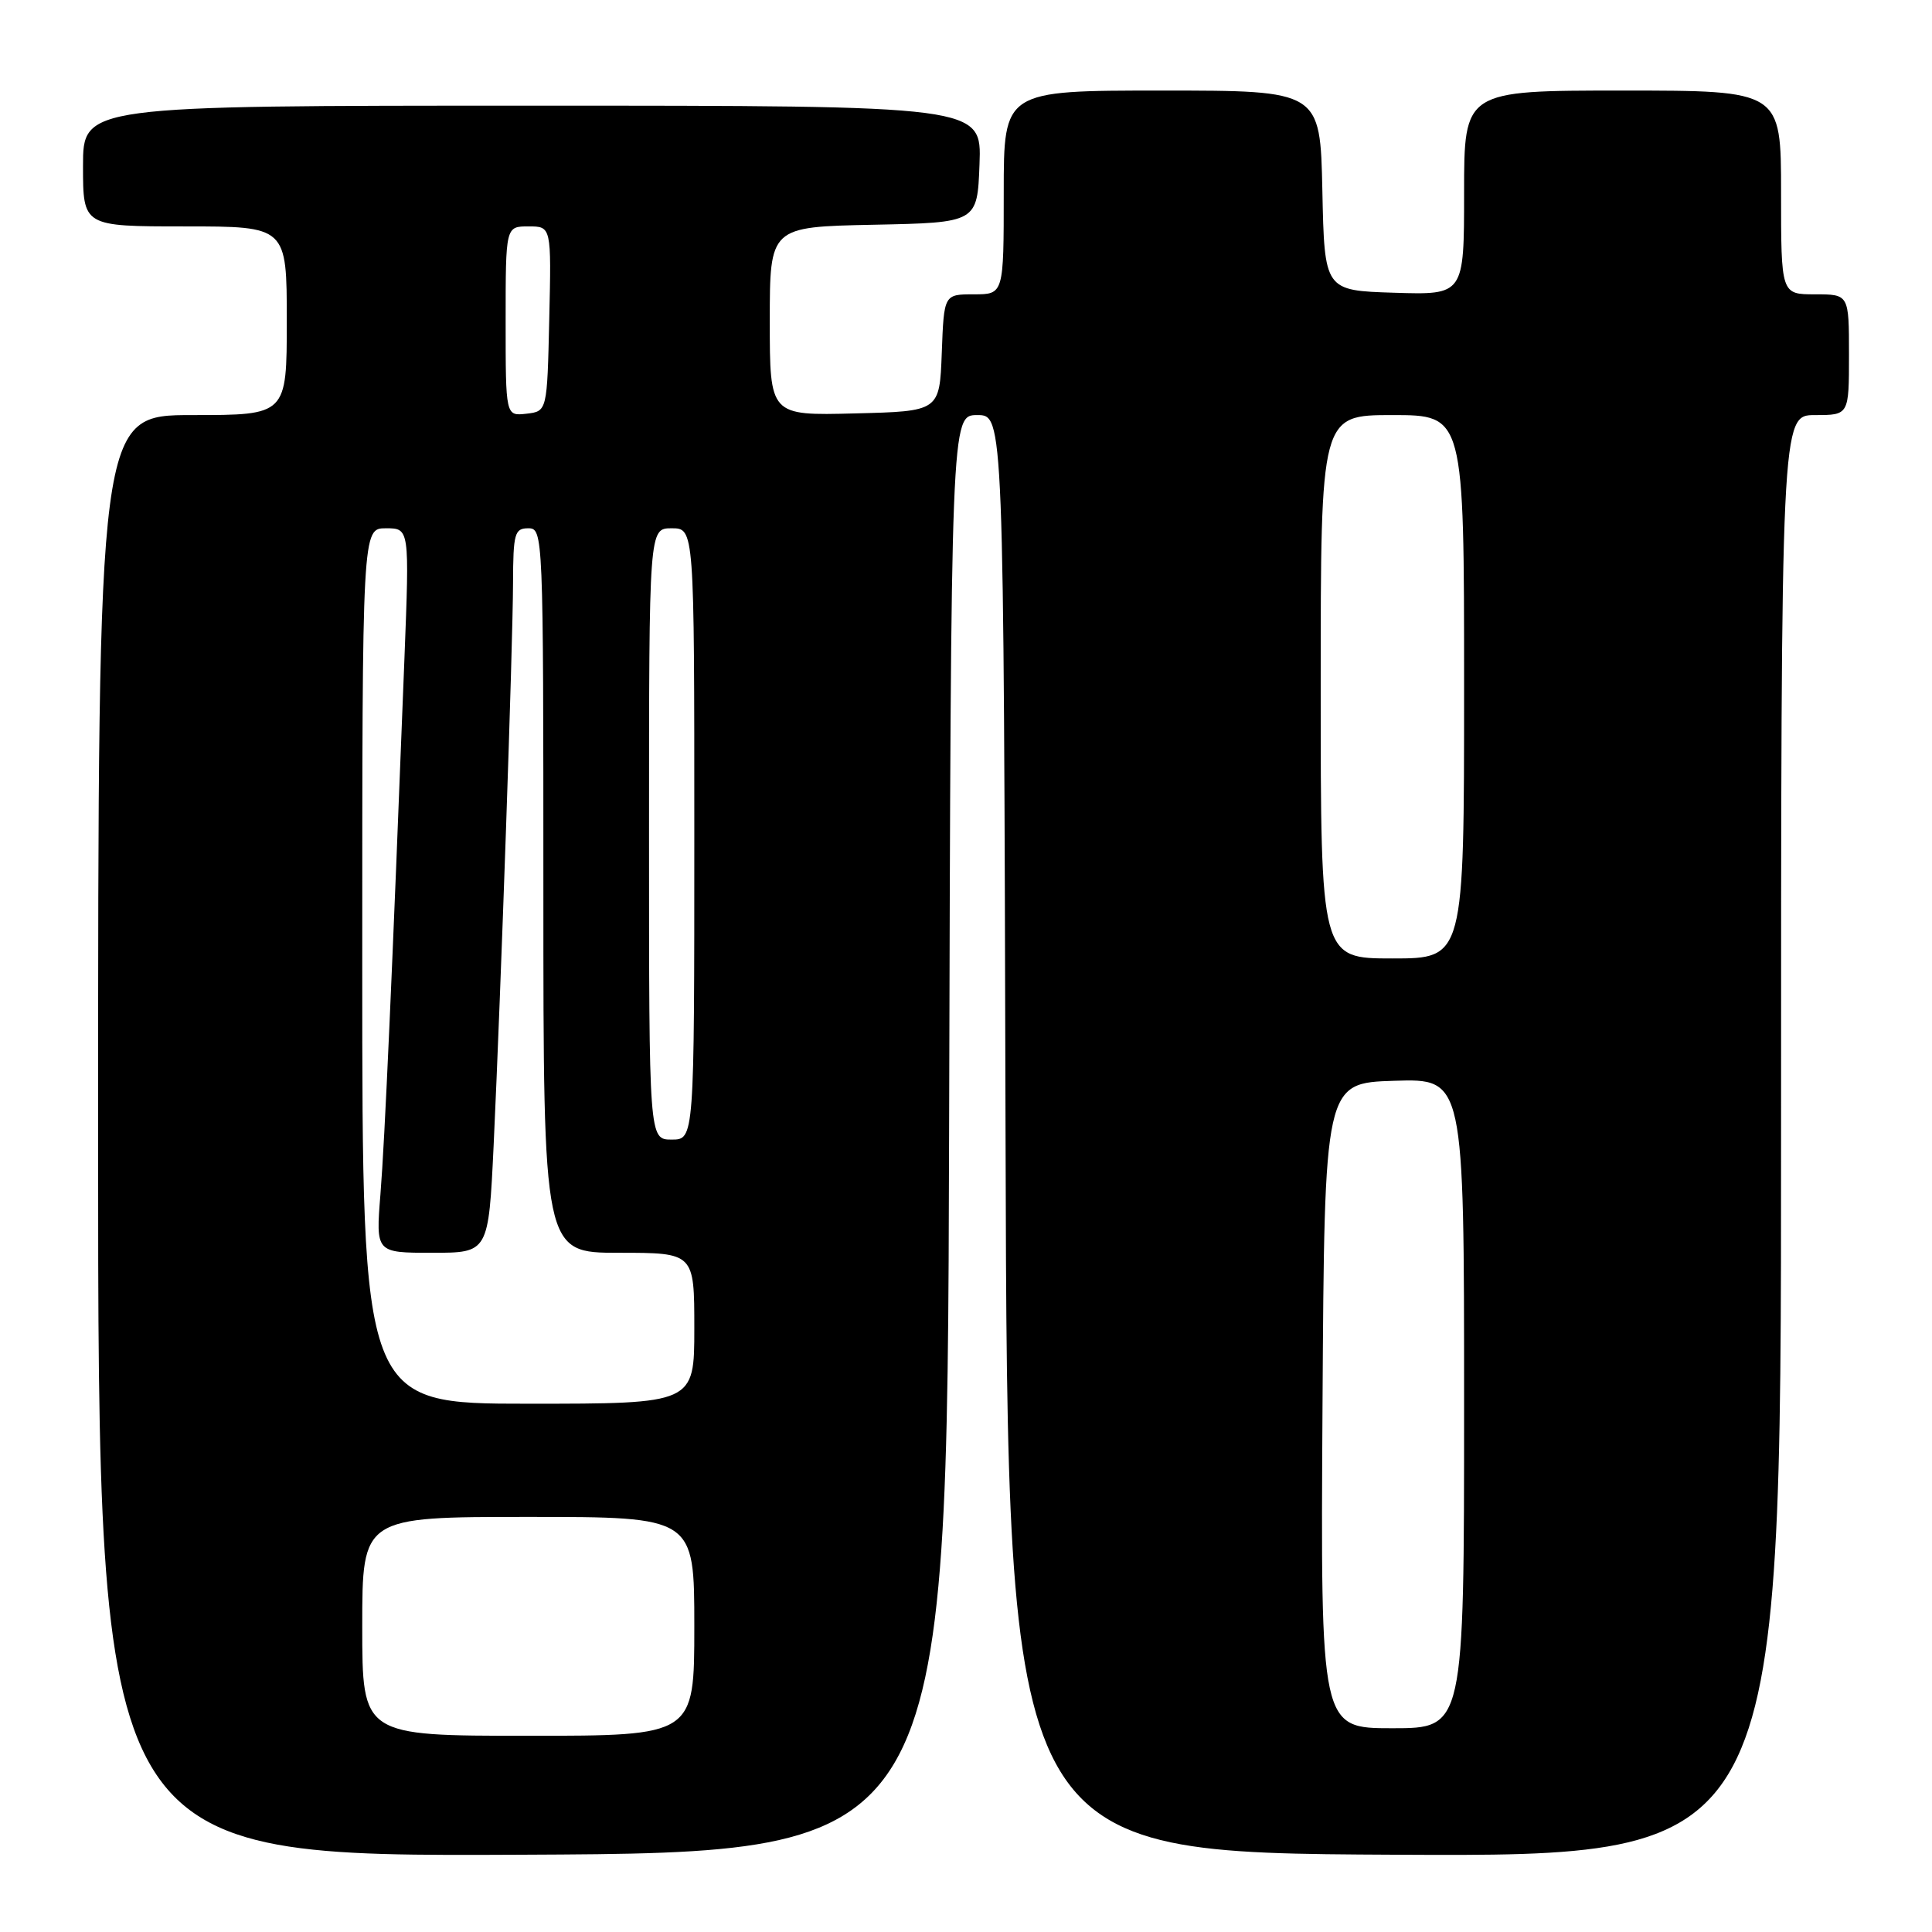 <?xml version="1.0" encoding="UTF-8" standalone="no"?>
<!DOCTYPE svg PUBLIC "-//W3C//DTD SVG 1.1//EN" "http://www.w3.org/Graphics/SVG/1.1/DTD/svg11.dtd" >
<svg xmlns="http://www.w3.org/2000/svg" xmlns:xlink="http://www.w3.org/1999/xlink" version="1.1" viewBox="0 0 256 256">
 <g >
 <path fill="currentColor"
d=" M 125.76 150.25 C 126.01 55.00 126.01 55.00 129.50 55.00 C 132.99 55.00 132.99 55.00 133.24 150.25 C 133.50 245.50 133.50 245.50 184.75 245.76 C 236.00 246.02 236.00 246.02 236.00 150.51 C 236.00 55.00 236.00 55.00 240.50 55.00 C 245.00 55.00 245.00 55.00 245.00 47.00 C 245.00 39.00 245.00 39.00 240.50 39.00 C 236.00 39.00 236.00 39.00 236.00 25.50 C 236.00 12.00 236.00 12.00 215.00 12.00 C 194.00 12.00 194.00 12.00 194.00 25.54 C 194.00 39.08 194.00 39.08 184.75 38.79 C 175.50 38.50 175.50 38.50 175.22 25.25 C 174.94 12.00 174.94 12.00 153.97 12.00 C 133.00 12.00 133.00 12.00 133.00 25.50 C 133.00 39.00 133.00 39.00 129.04 39.00 C 125.08 39.00 125.08 39.00 124.79 46.75 C 124.50 54.50 124.50 54.50 113.25 54.78 C 102.00 55.07 102.00 55.07 102.00 42.56 C 102.00 30.06 102.00 30.06 115.75 29.78 C 129.50 29.50 129.50 29.50 129.79 21.75 C 130.08 14.00 130.08 14.00 70.54 14.00 C 11.00 14.00 11.00 14.00 11.00 22.00 C 11.00 30.00 11.00 30.00 24.50 30.00 C 38.00 30.00 38.00 30.00 38.00 42.50 C 38.00 55.00 38.00 55.00 25.50 55.00 C 13.00 55.00 13.00 55.00 13.00 150.51 C 13.00 246.02 13.00 246.02 69.25 245.76 C 125.50 245.50 125.50 245.50 125.76 150.25 Z  M 48.00 215.50 C 48.00 201.00 48.00 201.00 70.00 201.00 C 92.00 201.00 92.00 201.00 92.00 215.50 C 92.00 230.00 92.00 230.00 70.00 230.00 C 48.00 230.00 48.00 230.00 48.00 215.50 Z  M 175.24 186.25 C 175.50 143.50 175.50 143.50 184.75 143.21 C 194.00 142.92 194.00 142.92 194.00 185.96 C 194.00 229.00 194.00 229.00 184.49 229.00 C 174.98 229.00 174.98 229.00 175.24 186.25 Z  M 48.00 128.00 C 48.00 70.00 48.00 70.00 51.13 70.00 C 54.26 70.00 54.26 70.00 53.59 87.25 C 51.96 129.22 50.99 151.05 50.41 158.25 C 49.79 166.00 49.79 166.00 57.26 166.00 C 64.73 166.00 64.73 166.00 65.41 151.75 C 66.38 131.04 67.95 85.69 67.98 77.25 C 68.00 70.67 68.19 70.00 70.00 70.00 C 71.97 70.00 72.00 70.67 72.00 118.00 C 72.00 166.00 72.00 166.00 82.00 166.00 C 92.00 166.00 92.00 166.00 92.00 176.00 C 92.00 186.00 92.00 186.00 70.00 186.00 C 48.00 186.00 48.00 186.00 48.00 128.00 Z  M 86.00 110.50 C 86.00 70.00 86.00 70.00 89.00 70.00 C 92.00 70.00 92.00 70.00 92.00 110.50 C 92.00 151.00 92.00 151.00 89.00 151.00 C 86.00 151.00 86.00 151.00 86.00 110.50 Z  M 175.00 91.00 C 175.00 55.00 175.00 55.00 184.50 55.00 C 194.00 55.00 194.00 55.00 194.00 91.00 C 194.00 127.00 194.00 127.00 184.50 127.00 C 175.00 127.00 175.00 127.00 175.00 91.00 Z  M 67.00 42.57 C 67.00 30.00 67.00 30.00 70.03 30.00 C 73.06 30.00 73.06 30.00 72.78 42.25 C 72.50 54.50 72.50 54.50 69.75 54.82 C 67.00 55.13 67.00 55.13 67.00 42.57 Z "/>
</g>
</svg>